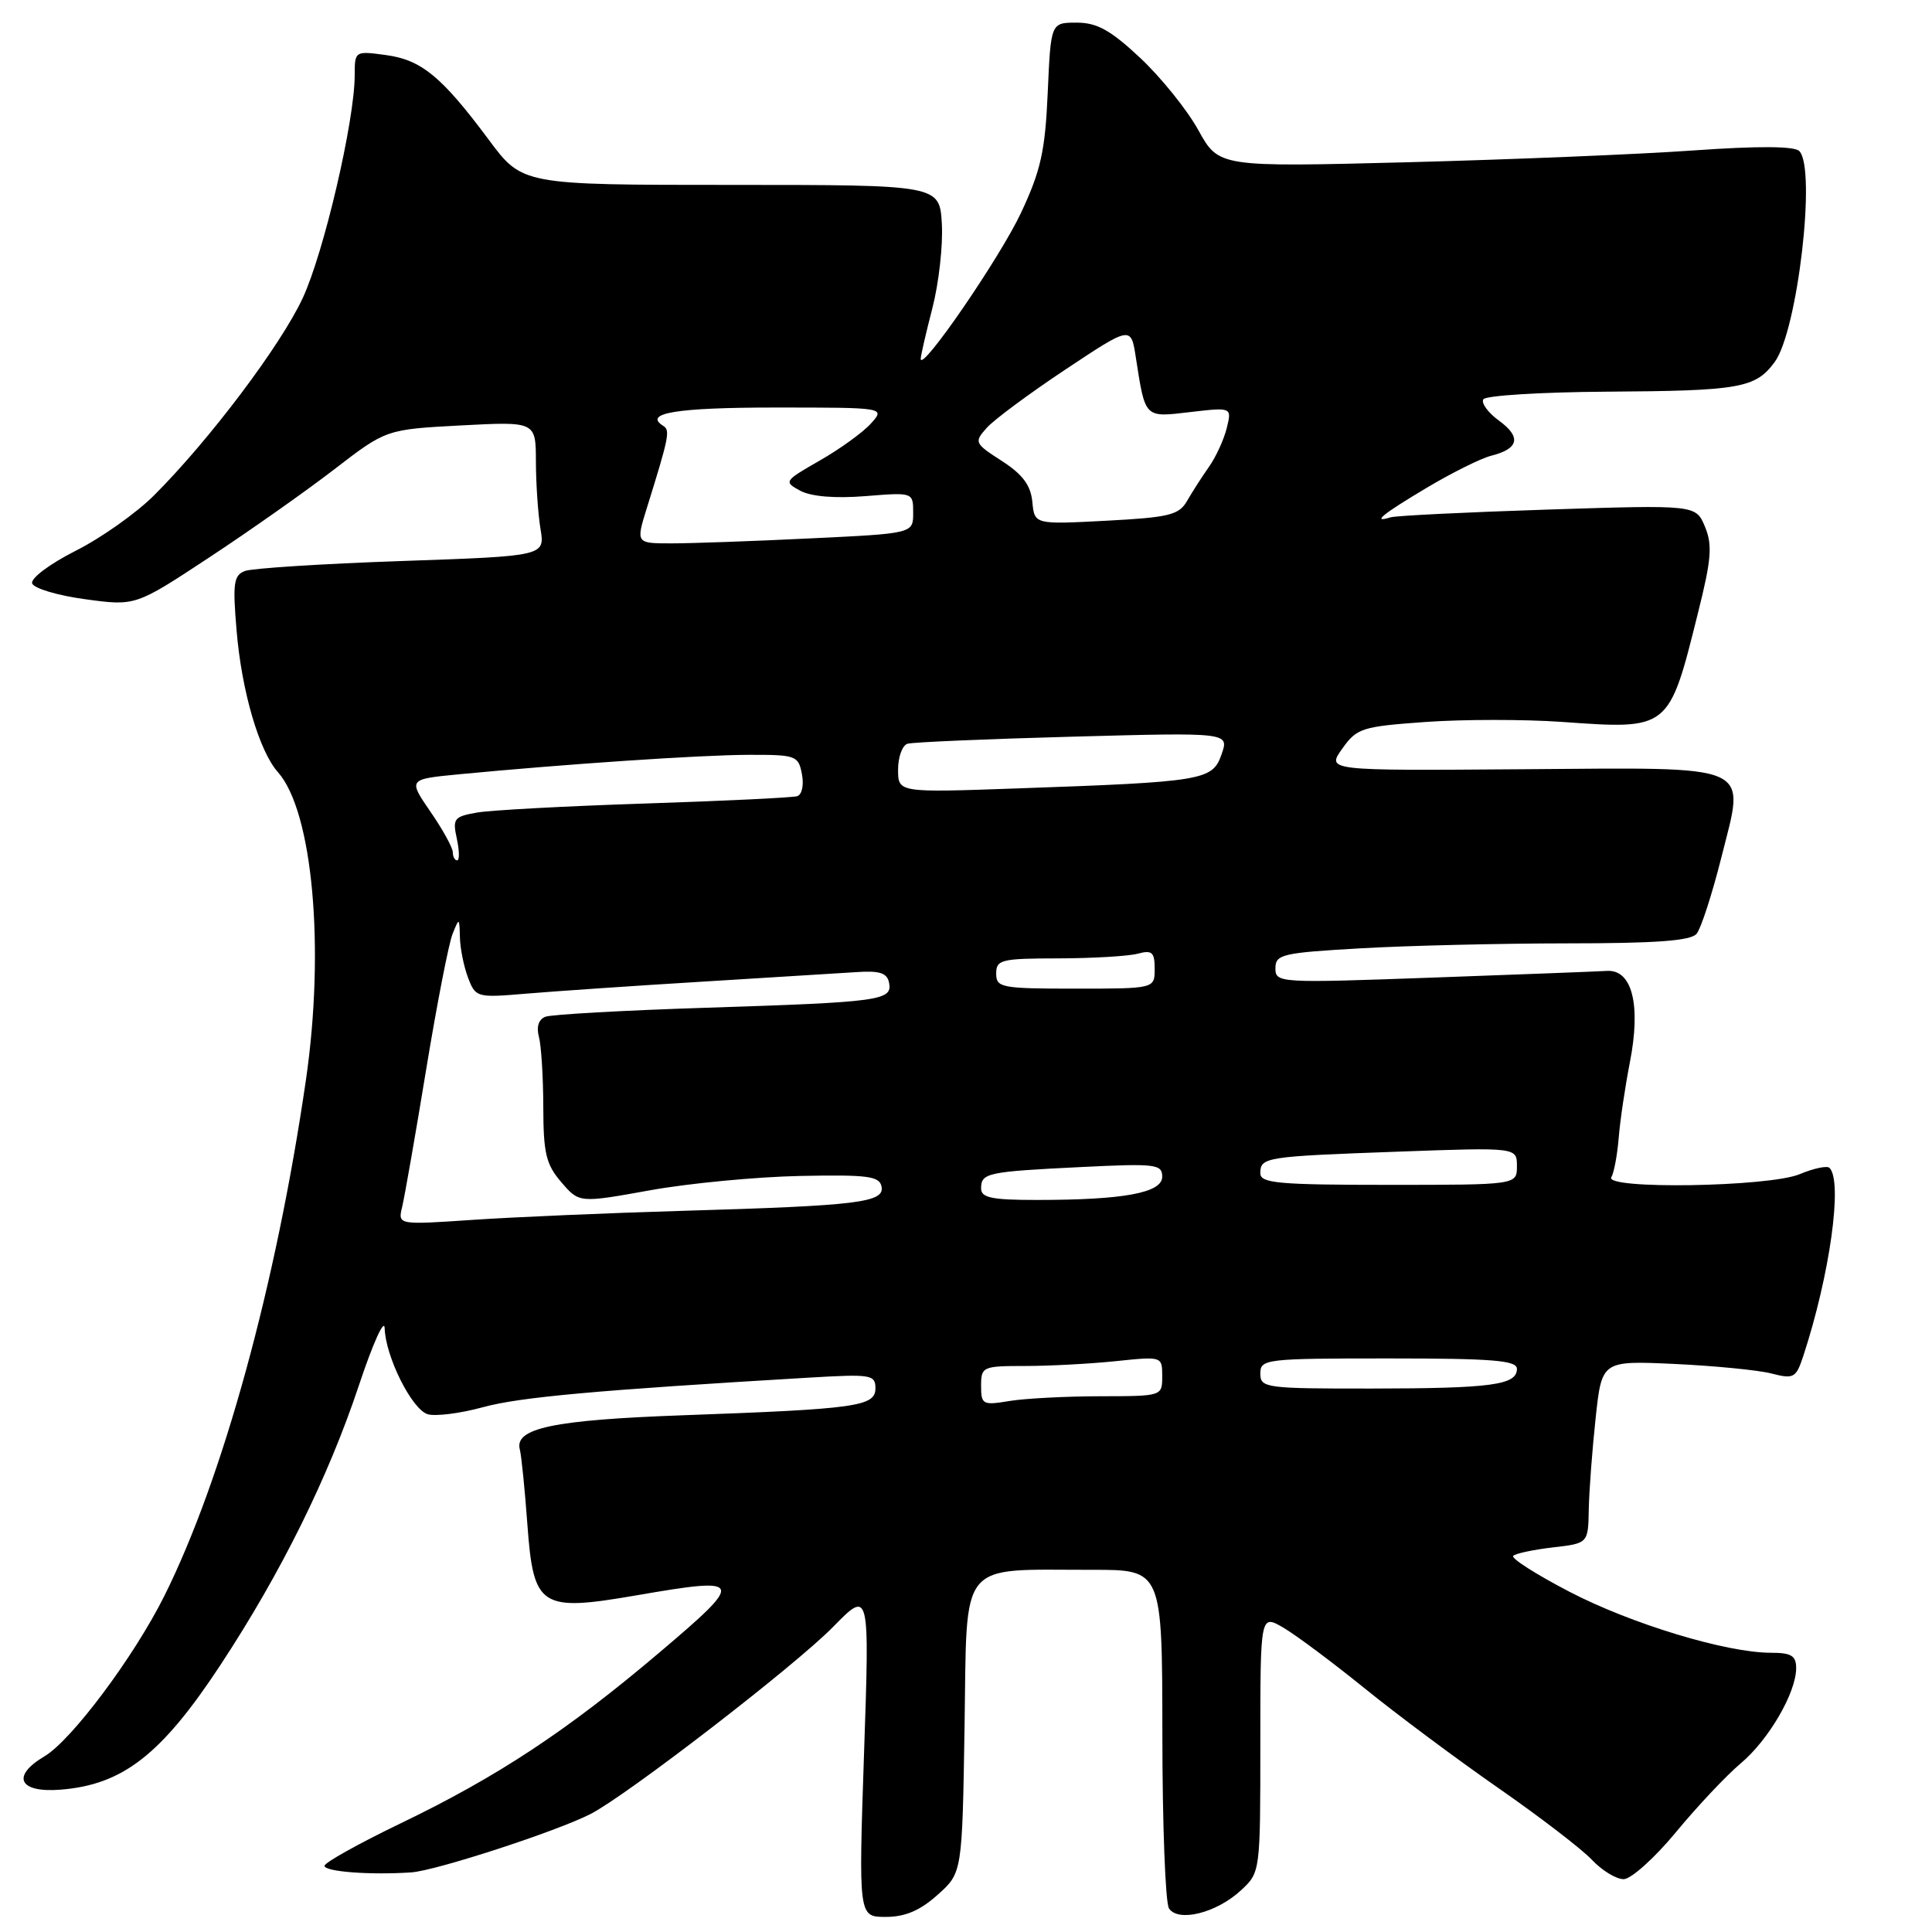 <?xml version="1.0" encoding="UTF-8" standalone="no"?>
<!DOCTYPE svg PUBLIC "-//W3C//DTD SVG 1.1//EN" "http://www.w3.org/Graphics/SVG/1.1/DTD/svg11.dtd" >
<svg xmlns="http://www.w3.org/2000/svg" xmlns:xlink="http://www.w3.org/1999/xlink" version="1.1" viewBox="0 0 256 256">
 <g >
 <path fill="currentColor"
d=" M 124.23 251.08 C 127.50 248.17 127.50 248.17 127.81 228.71 C 128.16 206.38 126.81 208.03 144.75 208.01 C 154.00 208.00 154.00 208.00 154.02 229.75 C 154.02 241.71 154.42 252.11 154.89 252.86 C 156.09 254.75 161.18 253.49 164.42 250.49 C 167.00 248.10 167.00 248.09 167.00 230.99 C 167.00 213.89 167.00 213.89 170.08 215.69 C 171.77 216.69 176.61 220.30 180.83 223.72 C 185.05 227.14 193.01 233.08 198.52 236.91 C 204.03 240.74 209.62 245.03 210.94 246.44 C 212.27 247.85 214.15 249.00 215.14 249.00 C 216.12 249.00 219.25 246.19 222.09 242.75 C 224.93 239.31 228.79 235.22 230.66 233.65 C 234.35 230.56 238.00 224.29 238.00 221.04 C 238.00 219.39 237.36 219.00 234.66 219.00 C 228.76 219.00 216.15 215.18 207.93 210.90 C 203.53 208.61 200.19 206.48 200.51 206.16 C 200.82 205.84 203.19 205.34 205.76 205.04 C 210.44 204.50 210.44 204.50 210.52 200.00 C 210.57 197.53 210.98 192.08 211.43 187.90 C 212.25 180.29 212.25 180.29 221.87 180.73 C 227.17 180.98 232.94 181.54 234.70 181.99 C 237.69 182.76 237.98 182.60 238.95 179.66 C 242.46 168.98 244.20 156.53 242.42 154.75 C 242.10 154.43 240.31 154.81 238.45 155.59 C 234.38 157.28 212.49 157.63 213.51 155.98 C 213.86 155.42 214.30 153.05 214.49 150.73 C 214.68 148.40 215.35 143.93 215.96 140.80 C 217.46 133.17 216.28 128.44 212.92 128.65 C 211.59 128.73 201.16 129.13 189.75 129.54 C 169.45 130.27 169.00 130.25 169.00 128.30 C 169.00 126.46 169.90 126.25 180.25 125.66 C 186.44 125.30 198.76 125.01 207.63 125.00 C 219.46 125.00 224.04 124.66 224.81 123.73 C 225.39 123.03 226.86 118.49 228.08 113.65 C 231.25 100.98 232.90 101.71 201.48 101.93 C 175.78 102.12 175.78 102.12 177.85 99.21 C 179.80 96.47 180.45 96.27 188.96 95.66 C 193.93 95.31 201.99 95.31 206.87 95.65 C 221.26 96.67 221.11 96.80 225.02 81.10 C 226.77 74.12 226.92 72.21 225.92 69.80 C 224.71 66.89 224.71 66.89 205.11 67.52 C 194.32 67.87 184.94 68.33 184.25 68.55 C 181.68 69.35 183.18 68.13 189.07 64.62 C 192.41 62.63 196.24 60.73 197.58 60.39 C 201.25 59.47 201.61 57.92 198.65 55.76 C 197.19 54.70 196.24 53.41 196.55 52.91 C 196.86 52.41 204.18 51.96 212.81 51.90 C 230.58 51.79 232.59 51.43 235.15 47.98 C 238.19 43.86 240.70 22.30 238.41 20.01 C 237.76 19.36 232.95 19.33 224.46 19.93 C 217.33 20.44 200.25 21.14 186.50 21.50 C 161.50 22.14 161.50 22.14 158.79 17.25 C 157.30 14.55 153.83 10.25 151.08 7.67 C 147.15 3.99 145.36 3.00 142.66 3.00 C 139.24 3.00 139.24 3.00 138.83 12.25 C 138.49 20.01 137.92 22.58 135.30 28.18 C 132.50 34.15 122.00 49.44 122.00 47.54 C 122.00 47.13 122.70 44.10 123.55 40.81 C 124.40 37.52 124.96 32.51 124.80 29.67 C 124.50 24.50 124.50 24.50 96.85 24.50 C 69.21 24.50 69.21 24.50 64.75 18.50 C 58.52 10.13 55.83 7.92 51.10 7.29 C 47.03 6.74 47.00 6.76 47.00 9.96 C 47.00 15.97 42.92 33.47 40.11 39.50 C 37.20 45.76 27.74 58.32 20.42 65.63 C 18.08 67.97 13.40 71.29 10.01 72.99 C 6.61 74.71 4.04 76.63 4.26 77.30 C 4.47 77.96 7.64 78.91 11.29 79.40 C 17.94 80.31 17.94 80.31 27.67 73.90 C 33.02 70.38 40.50 65.11 44.28 62.20 C 51.16 56.90 51.16 56.90 61.08 56.37 C 71.00 55.85 71.00 55.85 71.01 61.17 C 71.02 64.10 71.29 68.11 71.62 70.09 C 72.21 73.68 72.21 73.68 53.19 74.34 C 42.72 74.70 33.39 75.30 32.45 75.66 C 30.96 76.23 30.82 77.29 31.35 83.56 C 32.02 91.58 34.34 99.53 36.83 102.32 C 41.44 107.53 43.08 125.63 40.53 143.15 C 36.60 170.16 29.52 195.95 21.76 211.50 C 17.72 219.58 9.48 230.60 5.88 232.73 C 1.44 235.36 2.52 237.58 8.02 237.14 C 16.27 236.49 21.39 232.50 29.21 220.62 C 37.23 208.43 43.49 195.78 47.56 183.56 C 49.40 178.03 50.93 174.62 50.97 176.00 C 51.08 179.75 54.56 186.73 56.66 187.39 C 57.67 187.70 60.98 187.29 64.00 186.46 C 68.91 185.12 79.01 184.21 107.25 182.54 C 115.40 182.06 116.00 182.15 116.00 183.95 C 116.00 186.36 113.54 186.70 90.50 187.53 C 73.32 188.15 68.13 189.24 68.88 192.07 C 69.09 192.86 69.54 197.32 69.88 201.99 C 70.69 213.00 71.58 213.59 84.34 211.39 C 98.64 208.92 98.79 209.29 87.43 218.92 C 75.15 229.34 65.92 235.43 52.99 241.65 C 47.50 244.30 43.00 246.81 43.00 247.23 C 43.00 248.01 49.04 248.47 54.50 248.10 C 57.76 247.88 73.80 242.65 78.26 240.36 C 83.13 237.85 105.34 220.72 110.37 215.59 C 115.23 210.63 115.23 210.63 114.49 232.31 C 113.76 254.00 113.76 254.00 117.36 254.00 C 119.93 254.00 121.91 253.16 124.23 251.08 Z  M 130.00 183.63 C 130.00 181.09 130.20 181.00 135.85 181.00 C 139.07 181.00 144.47 180.71 147.85 180.36 C 153.99 179.72 154.00 179.72 154.00 182.36 C 154.00 185.00 154.00 185.00 145.75 185.01 C 141.21 185.02 135.81 185.30 133.75 185.64 C 130.21 186.23 130.00 186.11 130.00 183.63 Z  M 167.00 182.00 C 167.00 180.08 167.67 180.00 184.00 180.00 C 197.81 180.00 201.00 180.26 201.00 181.38 C 201.00 183.52 197.68 183.97 181.75 183.99 C 167.66 184.00 167.00 183.91 167.00 182.00 Z  M 53.29 159.91 C 53.61 158.58 55.04 150.42 56.46 141.77 C 57.88 133.12 59.46 125.02 59.96 123.77 C 60.85 121.55 60.87 121.56 60.94 124.18 C 60.97 125.66 61.46 128.08 62.02 129.55 C 63.02 132.18 63.17 132.22 69.77 131.66 C 73.47 131.35 83.92 130.63 93.00 130.08 C 102.08 129.52 111.30 128.95 113.49 128.81 C 116.58 128.60 117.55 128.92 117.81 130.23 C 118.26 132.57 116.65 132.79 93.61 133.53 C 82.68 133.88 73.08 134.42 72.28 134.72 C 71.37 135.07 71.05 136.05 71.41 137.39 C 71.72 138.55 71.98 142.74 71.99 146.69 C 72.00 152.81 72.35 154.30 74.38 156.65 C 76.75 159.41 76.75 159.41 86.13 157.72 C 91.28 156.79 100.22 155.94 106.00 155.82 C 115.00 155.64 116.54 155.84 116.81 157.23 C 117.21 159.34 113.74 159.76 90.50 160.44 C 80.60 160.73 68.05 161.27 62.60 161.64 C 52.71 162.31 52.71 162.31 53.29 159.91 Z  M 130.00 157.47 C 130.00 155.42 130.79 155.25 143.25 154.64 C 153.15 154.15 154.00 154.26 154.00 155.92 C 154.00 158.06 148.92 159.00 137.36 159.00 C 131.42 159.00 130.00 158.71 130.00 157.47 Z  M 167.00 155.47 C 167.00 153.33 167.59 153.24 185.25 152.60 C 201.00 152.03 201.00 152.03 201.00 154.52 C 201.00 157.00 201.00 157.00 184.00 157.00 C 169.40 157.00 167.00 156.78 167.00 155.47 Z  M 132.00 129.00 C 132.00 127.16 132.67 127.00 140.25 126.99 C 144.79 126.98 149.51 126.70 150.75 126.37 C 152.66 125.86 153.00 126.16 153.00 128.38 C 153.00 131.00 153.00 131.00 142.50 131.00 C 132.67 131.00 132.00 130.87 132.00 129.00 Z  M 60.00 112.93 C 60.00 112.34 58.67 109.92 57.04 107.56 C 54.08 103.25 54.08 103.25 60.79 102.60 C 74.86 101.25 92.76 100.04 99.13 100.02 C 105.48 100.00 105.79 100.11 106.26 102.58 C 106.54 104.03 106.26 105.31 105.63 105.50 C 105.01 105.69 95.95 106.13 85.50 106.47 C 75.05 106.81 65.01 107.35 63.20 107.67 C 60.16 108.20 59.95 108.47 60.53 111.12 C 60.87 112.70 60.90 114.00 60.58 114.00 C 60.26 114.00 60.00 113.52 60.00 112.93 Z  M 119.00 101.98 C 119.00 100.31 119.56 98.76 120.25 98.55 C 120.94 98.34 130.81 97.92 142.19 97.61 C 162.88 97.05 162.88 97.05 161.86 99.96 C 160.66 103.41 159.51 103.60 134.75 104.47 C 119.00 105.03 119.00 105.03 119.00 101.98 Z  M 85.73 67.25 C 88.64 57.92 88.82 57.01 87.90 56.44 C 85.15 54.74 89.63 54.00 102.71 54.00 C 117.31 54.00 117.31 54.00 115.40 56.12 C 114.36 57.28 111.31 59.49 108.63 61.02 C 103.88 63.74 103.82 63.83 106.05 65.03 C 107.50 65.80 110.65 66.06 114.67 65.74 C 121.00 65.23 121.00 65.23 121.00 67.96 C 121.00 70.69 121.00 70.69 107.34 71.34 C 99.83 71.71 91.56 72.00 88.97 72.00 C 84.25 72.00 84.25 72.00 85.73 67.25 Z  M 136.79 66.50 C 136.58 64.30 135.51 62.86 132.75 61.08 C 129.12 58.74 129.05 58.60 130.75 56.69 C 131.71 55.61 136.41 52.13 141.18 48.96 C 149.86 43.19 149.86 43.19 150.50 47.34 C 151.77 55.49 151.60 55.32 157.72 54.60 C 163.23 53.96 163.23 53.96 162.55 56.73 C 162.17 58.25 161.11 60.57 160.18 61.88 C 159.26 63.19 157.95 65.22 157.29 66.38 C 156.22 68.24 154.92 68.56 146.58 69.00 C 137.08 69.50 137.08 69.50 136.79 66.50 Z "/>
</g>
</svg>